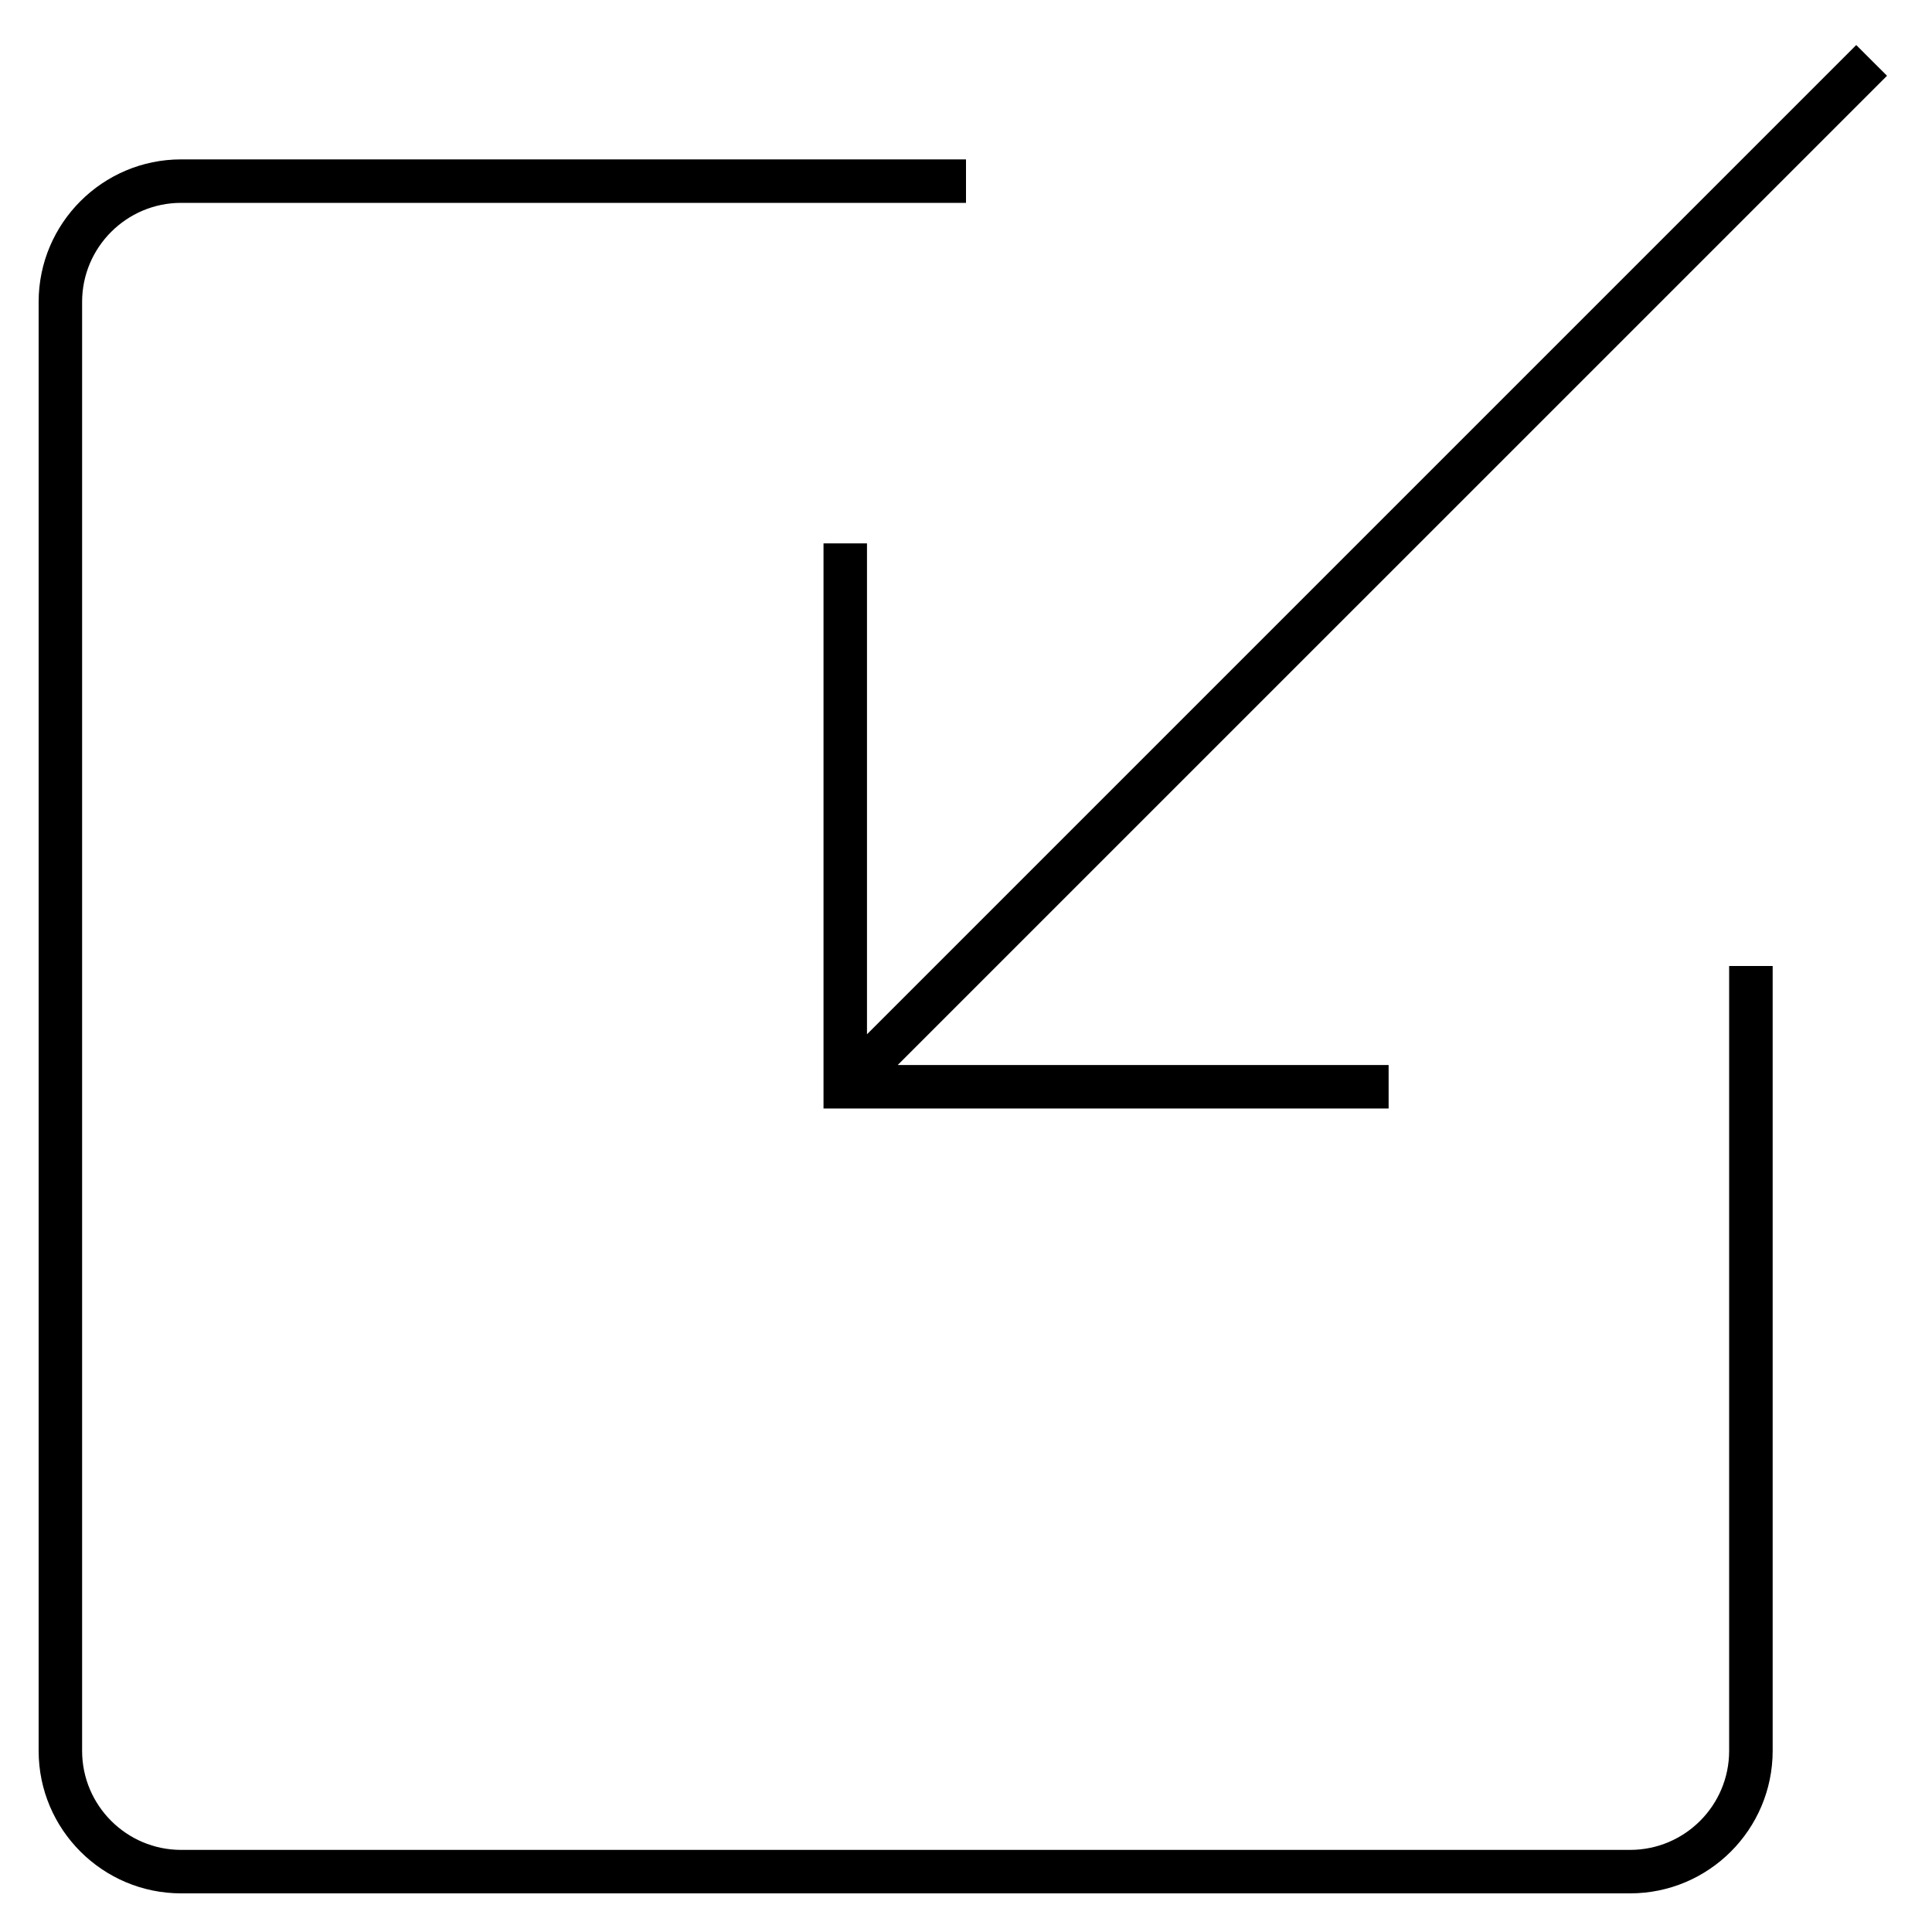 <svg xmlns="http://www.w3.org/2000/svg" viewBox="0 0 32 32"><path d="M27,31.36H3c-1.301,0-2.36-1.059-2.36-2.36V5c0-1.301,1.059-2.36,2.36-2.36h13v0.72H3 C2.096,3.36,1.36,4.096,1.36,5v24c0,0.904,0.736,1.64,1.64,1.64h24c0.904,0,1.64-0.735,1.64-1.64V16h0.721v13 C29.36,30.302,28.302,31.36,27,31.36z M23,18.36h-9.36V9h0.72v8.131L30.745,0.746l0.51,0.509L14.869,17.64H23V18.36z"/></svg>